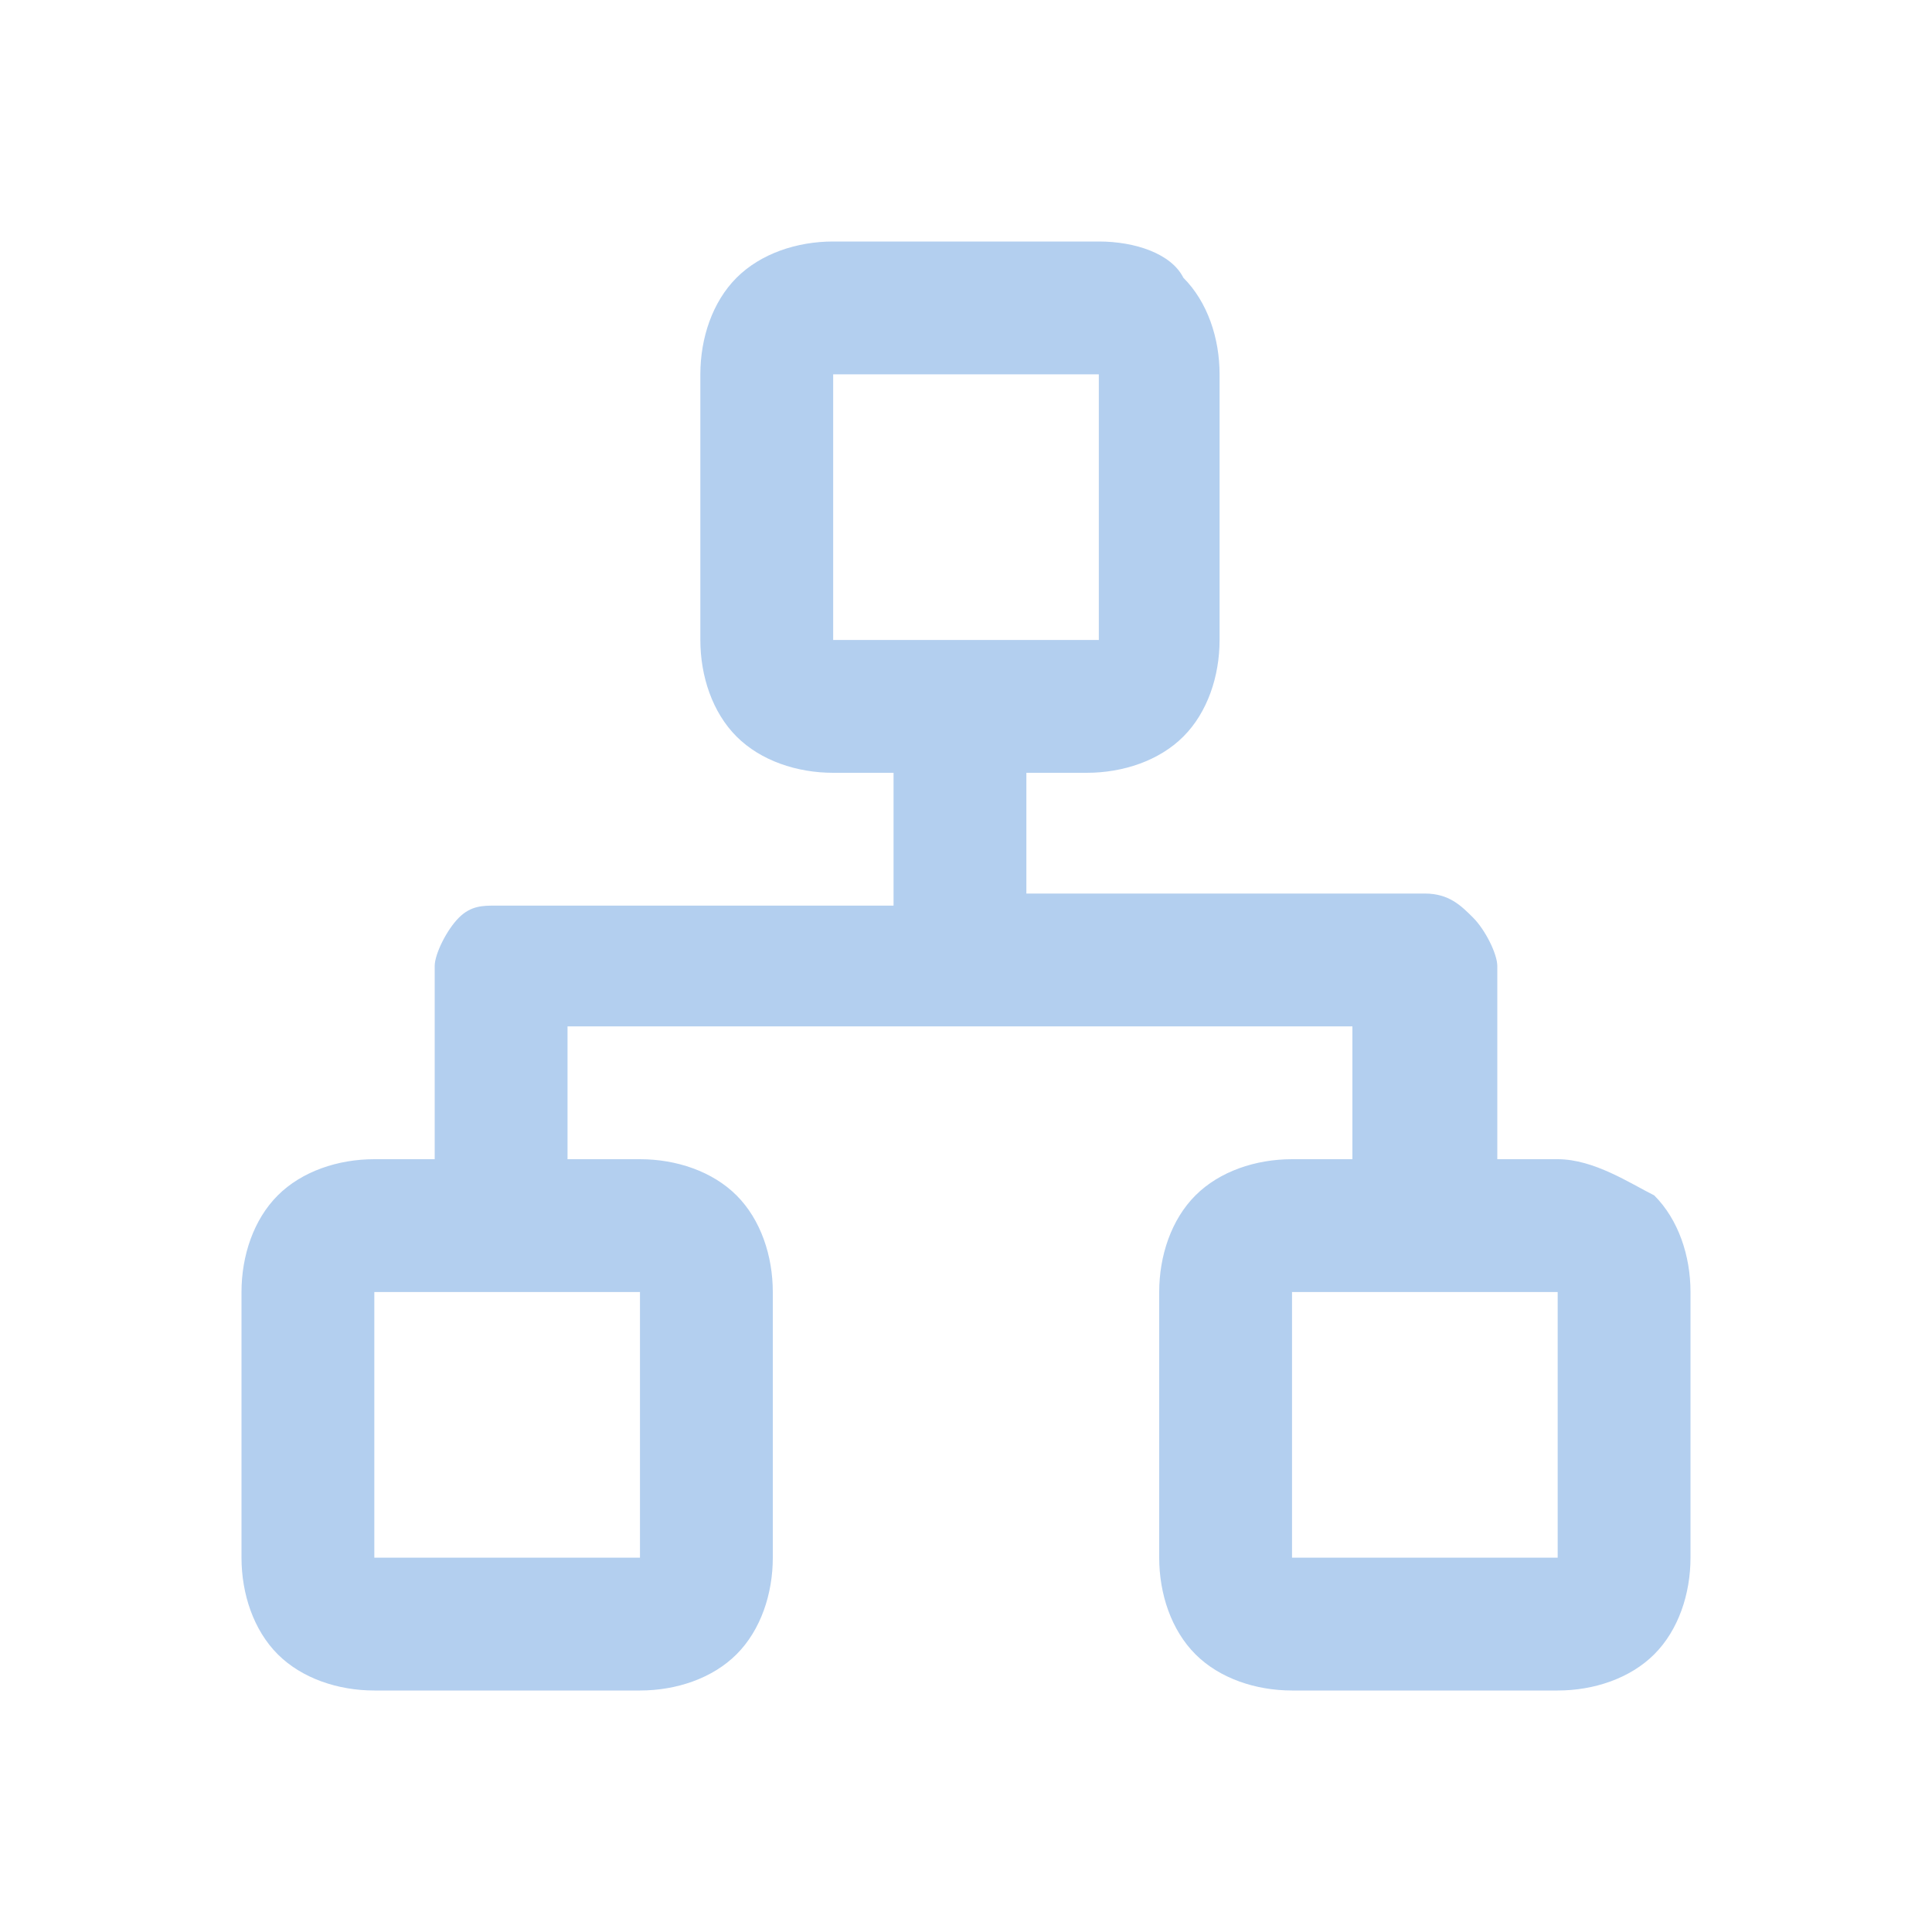 <?xml version="1.0" encoding="utf-8"?>
<!-- Generator: Adobe Illustrator 27.3.1, SVG Export Plug-In . SVG Version: 6.00 Build 0)  -->
<svg version="1.1" id="Layer_1" xmlns="http://www.w3.org/2000/svg" xmlns:xlink="http://www.w3.org/1999/xlink" x="0px" y="0px"
	 viewBox="0 0 16 16" style="enable-background:new 0 0 16 16;" xml:space="preserve">
<style type="text/css">
	.st0{fill:#B3CFEF;}
</style>
<path class="st0" d="M12.9,9.6h-0.5V8c0-0.1-0.1-0.3-0.2-0.4c-0.1-0.1-0.2-0.2-0.4-0.2H8.5V6.4h0.5c0.3,0,0.6-0.1,0.8-0.3
	c0.2-0.2,0.3-0.5,0.3-0.8V3.1c0-0.3-0.1-0.6-0.3-0.8C9.7,2.1,9.4,2,9.1,2H6.9C6.6,2,6.3,2.1,6.1,2.3C5.9,2.5,5.8,2.8,5.8,3.1v2.2
	c0,0.3,0.1,0.6,0.3,0.8c0.2,0.2,0.5,0.3,0.8,0.3h0.5v1.1l-3.3,0C4,7.5,3.9,7.5,3.8,7.6C3.7,7.7,3.6,7.9,3.6,8v1.6H3.1
	c-0.3,0-0.6,0.1-0.8,0.3S2,10.4,2,10.7v2.2c0,0.3,0.1,0.6,0.3,0.8S2.8,14,3.1,14h2.2c0.3,0,0.6-0.1,0.8-0.3c0.2-0.2,0.3-0.5,0.3-0.8
	v-2.2c0-0.3-0.1-0.6-0.3-0.8S5.6,9.6,5.3,9.6H4.7V8.5h6.5v1.1l-0.5,0c-0.3,0-0.6,0.1-0.8,0.3s-0.3,0.5-0.3,0.8v2.2
	c0,0.3,0.1,0.6,0.3,0.8s0.5,0.3,0.8,0.3h2.2c0.3,0,0.6-0.1,0.8-0.3c0.2-0.2,0.3-0.5,0.3-0.8v-2.2c0-0.3-0.1-0.6-0.3-0.8
	C13.5,9.8,13.2,9.6,12.9,9.6L12.9,9.6z M6.9,3.1h2.2l0,2.2H6.9L6.9,3.1z M5.3,12.9H3.1v-2.2h2.2V12.9z M10.7,12.9v-2.2h2.2v2.2H10.7
	z"/>
</svg>
